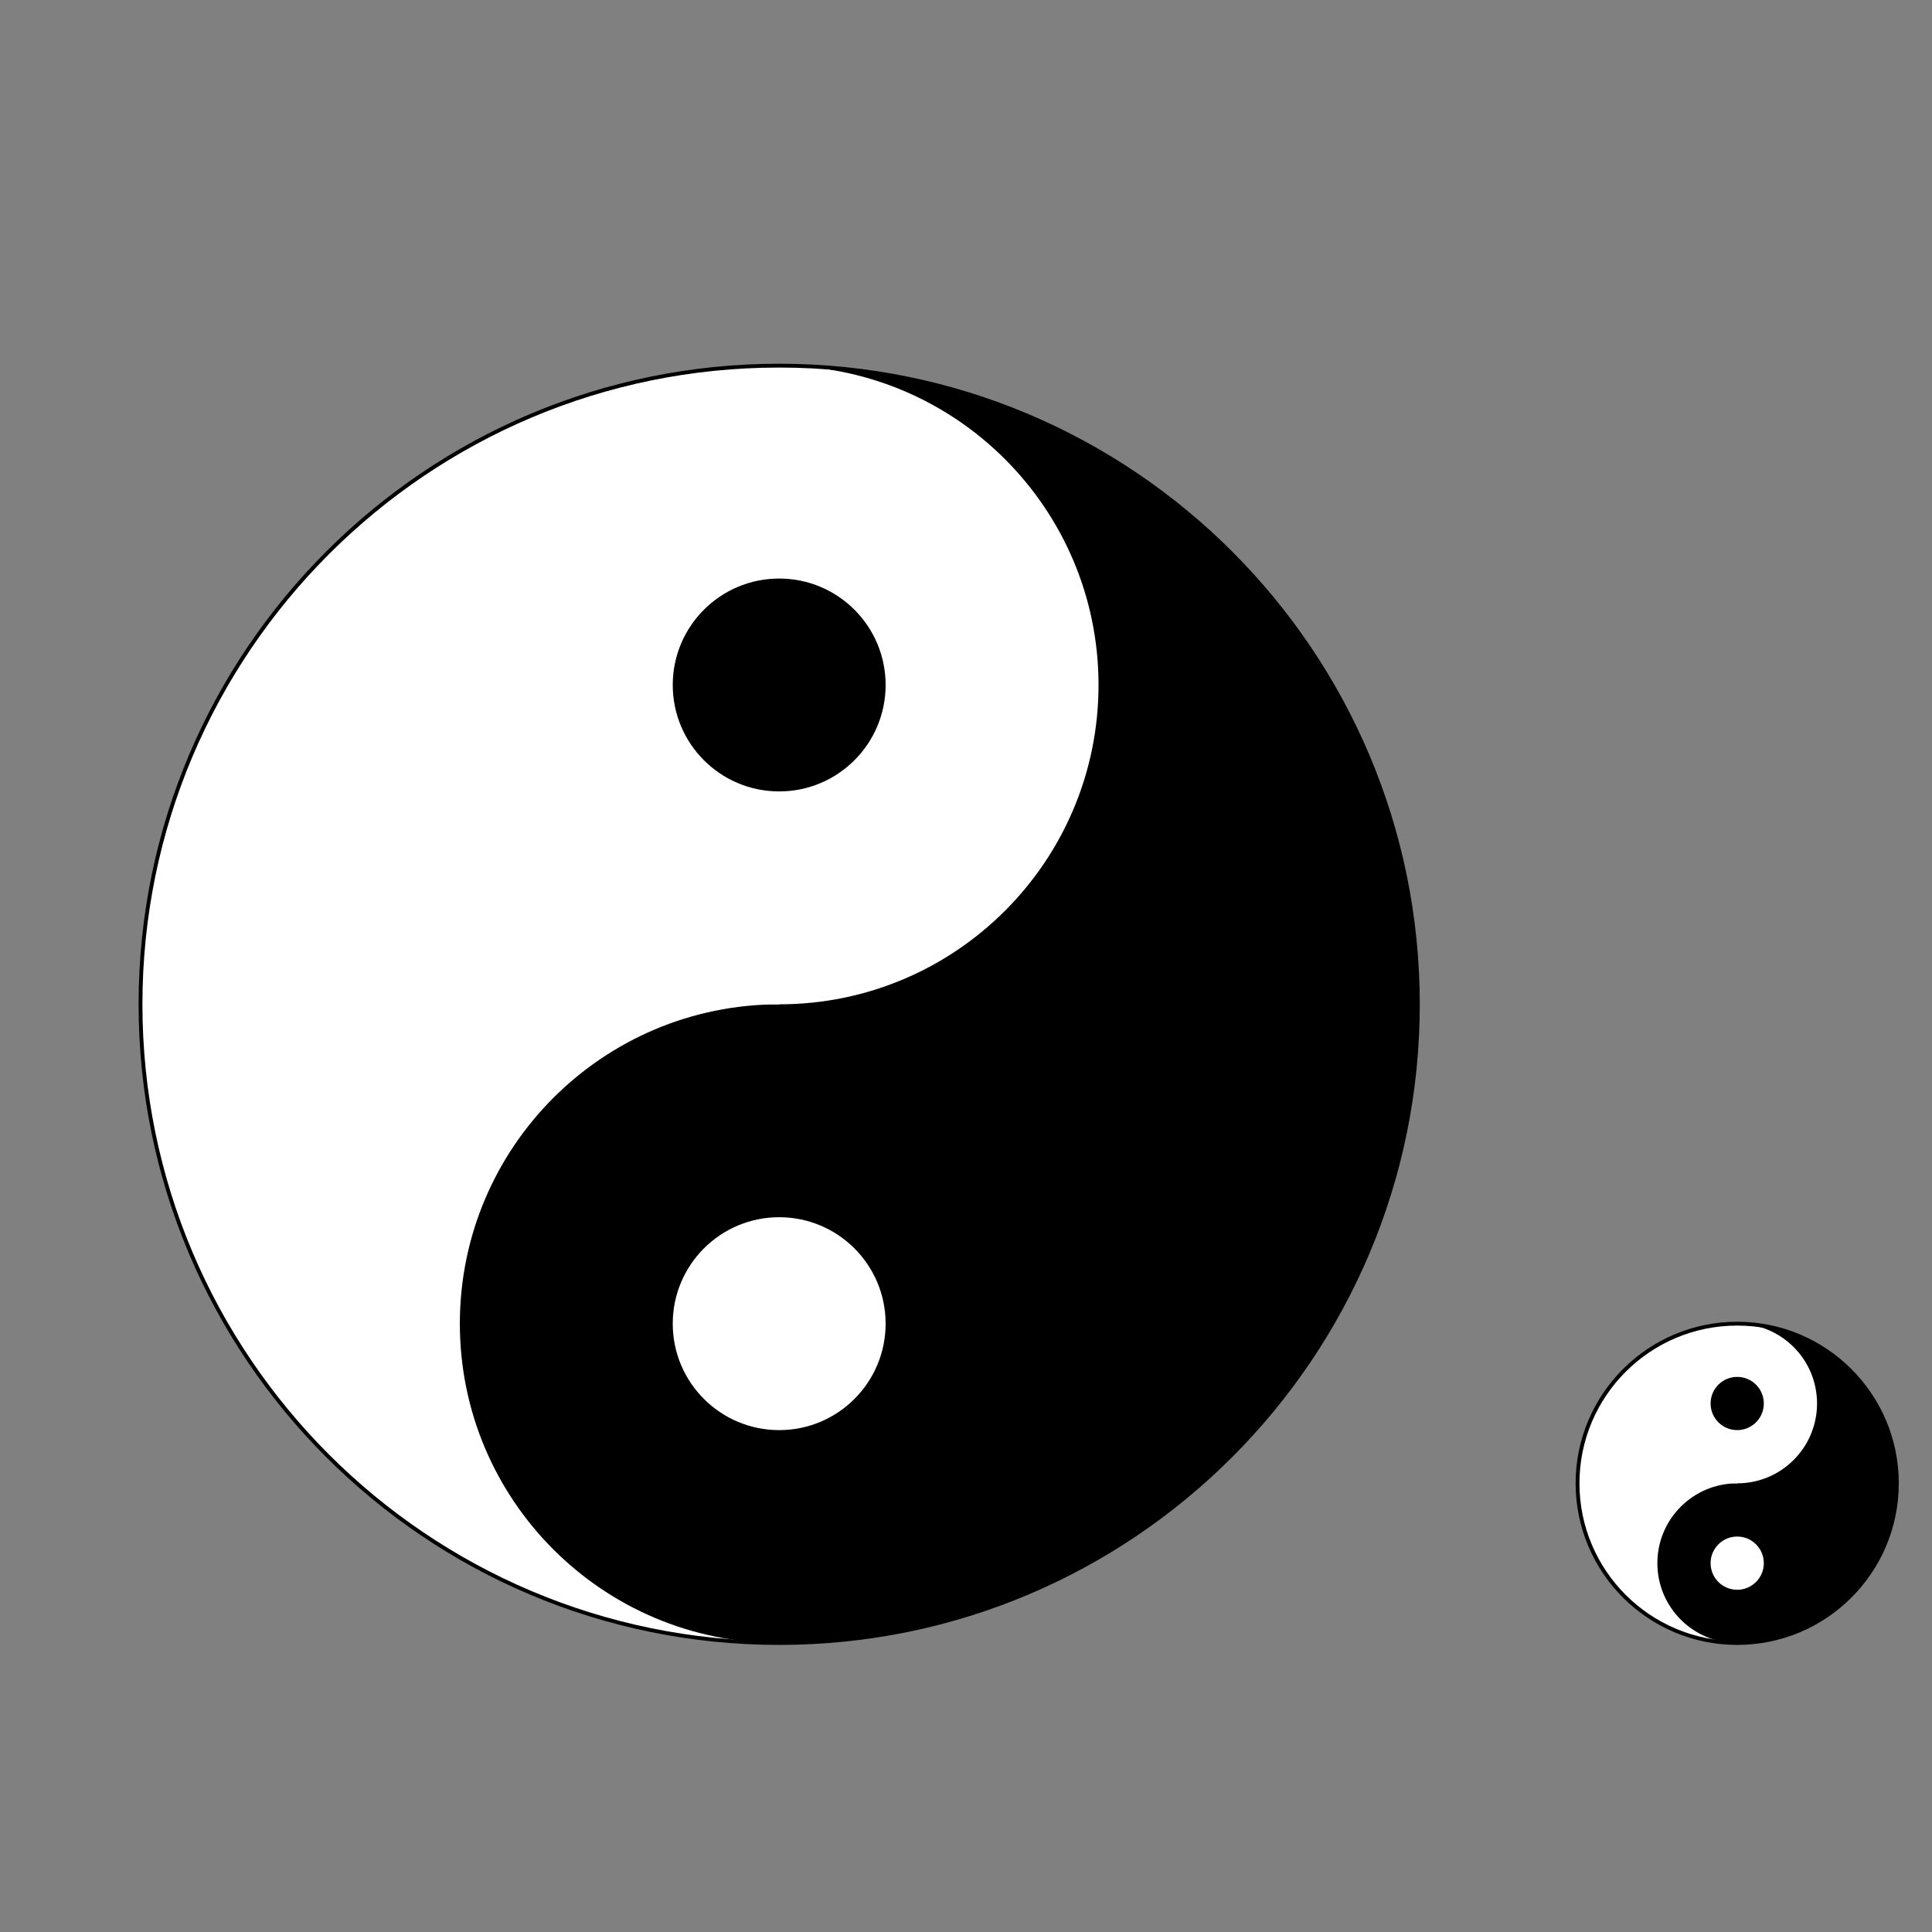<?xml version="1.0" encoding="UTF-8"?>
<svg xmlns="http://www.w3.org/2000/svg" xmlns:xlink="http://www.w3.org/1999/xlink" width="400pt" height="400pt" viewBox="0 0 400 400" version="1.1">
<rect x="0" y="0" width="400" height="400" fill="#808080" stroke="none"/>
<defs>
<clipPath id="clip1">
  <path d="M 392.727 307.109 C 392.727 288.852 377.926 274.051 359.668 274.051 C 341.41 274.051 326.609 288.852 326.609 307.109 C 326.609 325.367 341.41 340.168 359.668 340.168 C 377.926 340.168 392.727 325.367 392.727 307.109 C 392.727 307.109 392.727 307.109 392.727 307.109 "/>
</clipPath>
<clipPath id="clip2">
  <path d="M 293.555 207.934 C 293.555 134.902 234.352 75.703 161.324 75.703 C 88.293 75.703 29.094 134.906 29.094 207.934 C 29.094 280.965 88.297 340.164 161.324 340.164 C 234.355 340.164 293.555 280.961 293.555 207.934 C 293.555 207.934 293.555 207.934 293.555 207.934 "/>
</clipPath>
</defs>
<g id="surface1">
<g clip-path="url(#clip1)" clip-rule="nonzero">
<path style=" stroke:none;fill-rule:nonzero;fill:rgb(0%,0%,0%);fill-opacity:1;" d="M 392.727 274.051 L 359.668 274.051 L 359.668 340.168 L 392.727 340.168 Z M 392.727 274.051 "/>
<path style=" stroke:none;fill-rule:nonzero;fill:rgb(100%,100%,100%);fill-opacity:1;" d="M 359.668 274.051 L 326.609 274.051 L 326.609 340.168 L 359.668 340.168 Z M 359.668 274.051 "/>
</g>
<path style=" stroke:none;fill-rule:nonzero;fill:rgb(0%,0%,0%);fill-opacity:1;" d="M 376.199 323.637 C 376.199 332.766 368.797 340.164 359.668 340.164 C 350.539 340.164 343.141 332.766 343.141 323.637 C 343.141 314.508 350.539 307.109 359.668 307.109 C 368.797 307.109 376.199 314.508 376.199 323.637 Z M 376.199 323.637 "/>
<path style=" stroke:none;fill-rule:nonzero;fill:rgb(100%,100%,100%);fill-opacity:1;" d="M 365.18 323.637 C 365.18 326.68 362.711 329.145 359.668 329.145 C 356.625 329.145 354.16 326.68 354.16 323.637 C 354.16 320.594 356.625 318.125 359.668 318.125 C 362.711 318.125 365.18 320.594 365.18 323.637 Z M 365.18 323.637 "/>
<path style=" stroke:none;fill-rule:nonzero;fill:rgb(100%,100%,100%);fill-opacity:1;" d="M 376.199 290.578 C 376.199 299.707 368.797 307.109 359.668 307.109 C 350.539 307.109 343.141 299.707 343.141 290.578 C 343.141 281.449 350.539 274.051 359.668 274.051 C 368.797 274.051 376.199 281.449 376.199 290.578 Z M 376.199 290.578 "/>
<path style=" stroke:none;fill-rule:nonzero;fill:rgb(0%,0%,0%);fill-opacity:1;" d="M 365.18 290.578 C 365.18 293.621 362.711 296.09 359.668 296.09 C 356.625 296.09 354.16 293.621 354.16 290.578 C 354.16 287.535 356.625 285.07 359.668 285.07 C 362.711 285.07 365.18 287.535 365.18 290.578 Z M 365.18 290.578 "/>
<path style="fill:none;stroke-width:0.003;stroke-linecap:butt;stroke-linejoin:miter;stroke:rgb(0%,0%,0%);stroke-opacity:1;stroke-miterlimit:10;" d="M 0.275 0.075 C 0.275 0.006 0.219 -0.05 0.15 -0.05 C 0.081 -0.05 0.025 0.006 0.025 0.075 C 0.025 0.144 0.081 0.2 0.15 0.2 C 0.219 0.2 0.275 0.144 0.275 0.075 C 0.275 0.075 0.275 0.075 0.275 0.075 " transform="matrix(264.463,0,0,264.463,320,287.273)"/>
<g clip-path="url(#clip2)" clip-rule="nonzero">
<path style=" stroke:none;fill-rule:nonzero;fill:rgb(0%,0%,0%);fill-opacity:1;" d="M 293.555 75.703 L 161.324 75.703 L 161.324 340.164 L 293.555 340.164 Z M 293.555 75.703 "/>
<path style=" stroke:none;fill-rule:nonzero;fill:rgb(100%,100%,100%);fill-opacity:1;" d="M 161.324 75.703 L 29.094 75.703 L 29.094 340.164 L 161.324 340.164 Z M 161.324 75.703 "/>
</g>
<path style=" stroke:none;fill-rule:nonzero;fill:rgb(0%,0%,0%);fill-opacity:1;" d="M 227.438 274.051 C 227.438 310.562 197.836 340.164 161.324 340.164 C 124.809 340.164 95.207 310.562 95.207 274.051 C 95.207 237.535 124.809 207.934 161.324 207.934 C 197.836 207.934 227.438 237.535 227.438 274.051 Z M 227.438 274.051 "/>
<path style=" stroke:none;fill-rule:nonzero;fill:rgb(100%,100%,100%);fill-opacity:1;" d="M 183.359 274.051 C 183.359 286.223 173.492 296.09 161.324 296.09 C 149.152 296.09 139.285 286.223 139.285 274.051 C 139.285 261.879 149.152 252.012 161.324 252.012 C 173.492 252.012 183.359 261.879 183.359 274.051 Z M 183.359 274.051 "/>
<path style=" stroke:none;fill-rule:nonzero;fill:rgb(100%,100%,100%);fill-opacity:1;" d="M 227.438 141.816 C 227.438 178.332 197.836 207.934 161.324 207.934 C 124.809 207.934 95.207 178.332 95.207 141.816 C 95.207 105.305 124.809 75.703 161.324 75.703 C 197.836 75.703 227.438 105.305 227.438 141.816 Z M 227.438 141.816 "/>
<path style=" stroke:none;fill-rule:nonzero;fill:rgb(0%,0%,0%);fill-opacity:1;" d="M 183.359 141.816 C 183.359 153.988 173.492 163.855 161.324 163.855 C 149.152 163.855 139.285 153.988 139.285 141.816 C 139.285 129.648 149.152 119.781 161.324 119.781 C 173.492 119.781 183.359 129.648 183.359 141.816 Z M 183.359 141.816 "/>
<path style="fill:none;stroke-width:0.003;stroke-linecap:butt;stroke-linejoin:miter;stroke:rgb(0%,0%,0%);stroke-opacity:1;stroke-miterlimit:10;" d="M -0.1 -0.3 C -0.1 -0.576 -0.324 -0.8 -0.6 -0.8 C -0.876 -0.8 -1.1 -0.576 -1.1 -0.3 C -1.1 -0.024 -0.876 0.2 -0.6 0.2 C -0.324 0.2 -0.1 -0.024 -0.1 -0.3 C -0.1 -0.3 -0.1 -0.3 -0.1 -0.3 " transform="matrix(264.463,0,0,264.463,320,287.273)"/>
</g>
</svg>
